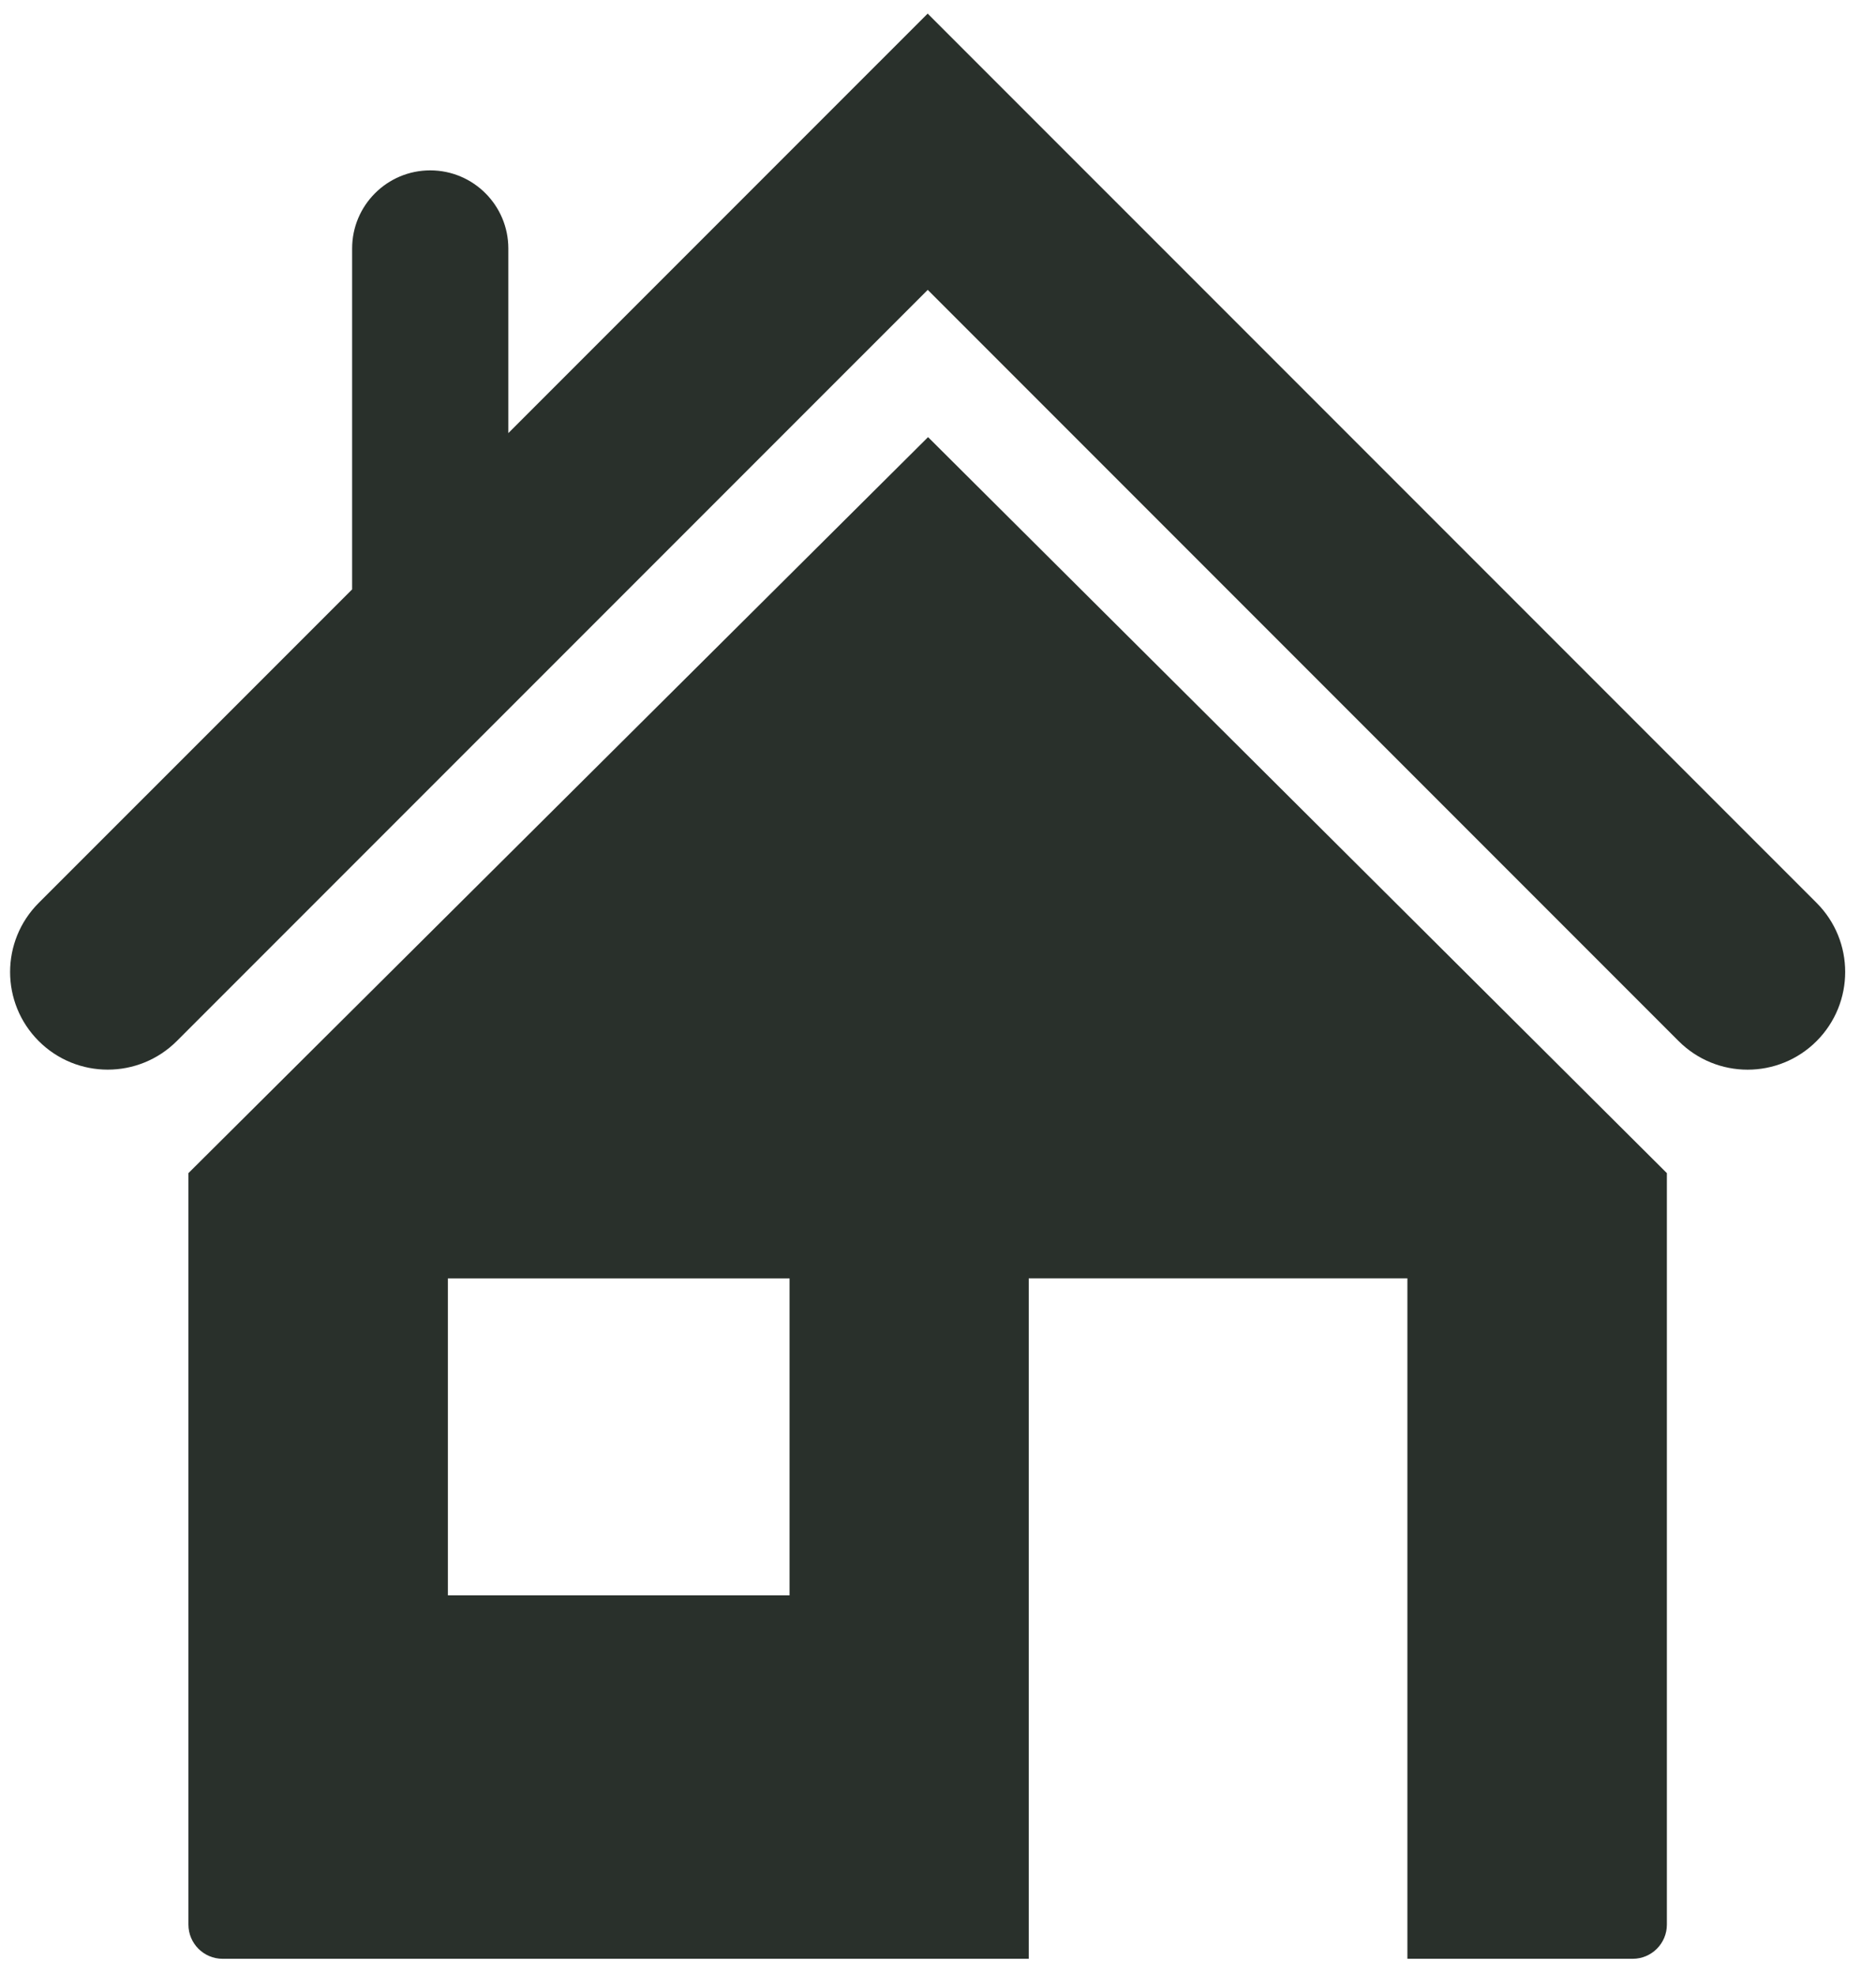 <svg width="57" height="60" viewBox="0 0 57 60" fill="none" xmlns="http://www.w3.org/2000/svg">
<path d="M5.725 35.627V58.448C5.725 59.021 6.19 59.487 6.764 59.487H31.257V38.823H42.762V59.487H49.606C50.182 59.487 50.646 59.021 50.646 58.448V35.627L28.198 13.275L5.725 35.627ZM23.99 48.45H13.608V38.824H23.99V48.45Z" fill="#29302B"/>
<path d="M55.196 27.421L28.186 0.413L15.445 13.153V7.546C15.445 6.237 14.382 5.174 13.072 5.174C11.762 5.174 10.699 6.237 10.699 7.546V17.899L1.176 27.421C0.017 28.58 0.017 30.458 1.176 31.616C1.755 32.195 2.514 32.484 3.273 32.484C4.033 32.484 4.791 32.195 5.371 31.617L28.188 8.803L51.002 31.616C52.161 32.775 54.038 32.775 55.196 31.616C56.353 30.456 56.353 28.578 55.196 27.421Z" fill="#29302B"/>
</svg>
